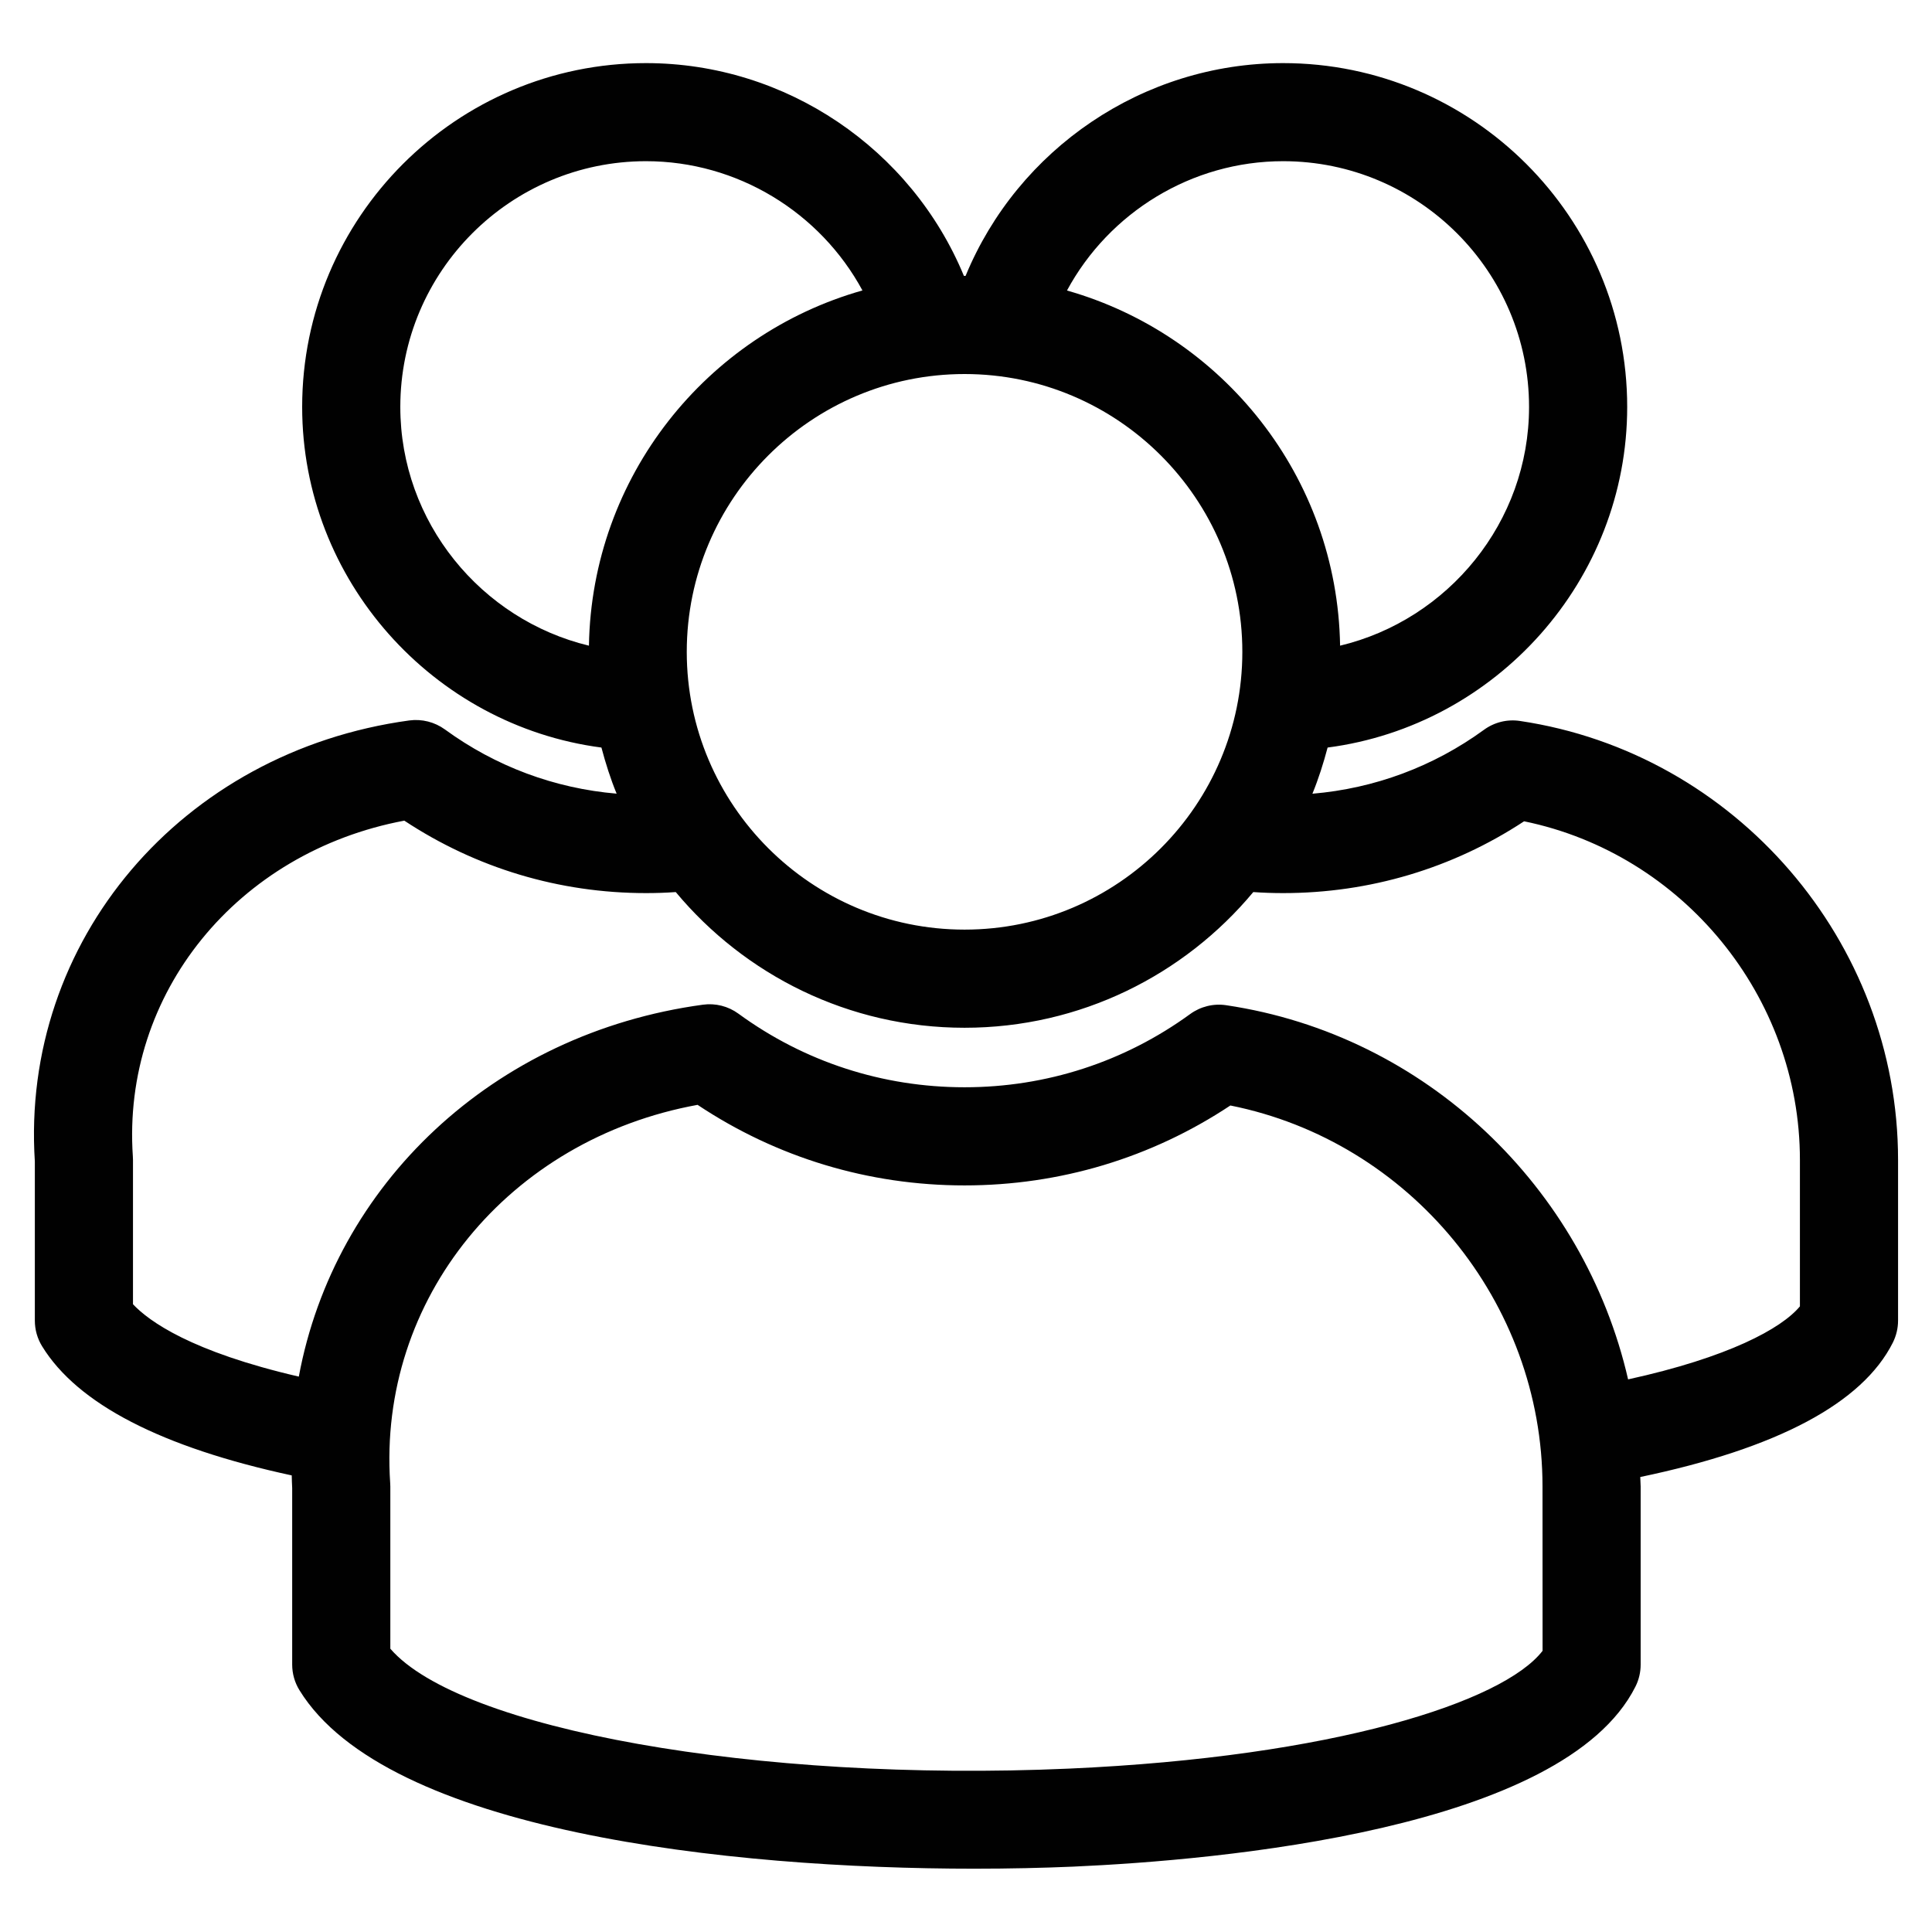 <svg width="30" height="30" viewBox="0 0 30 30" fill="none" xmlns="http://www.w3.org/2000/svg">
<path d="M23.602 11.195C23.404 11.165 23.203 11.215 23.042 11.333C22.256 11.905 21.343 12.243 20.379 12.325C20.474 12.093 20.55 11.853 20.615 11.608C23.23 11.267 25.267 9.013 25.267 6.319C25.267 3.375 22.87 0.98 19.924 0.98C17.75 0.98 15.806 2.313 14.993 4.285C14.988 4.285 14.982 4.284 14.977 4.284C14.974 4.284 14.971 4.285 14.968 4.285C14.153 2.313 12.206 0.98 10.031 0.98C7.087 0.98 4.692 3.375 4.692 6.319C4.692 9.012 6.727 11.266 9.339 11.608C9.404 11.853 9.48 12.093 9.575 12.324C8.612 12.242 7.697 11.902 6.909 11.327C6.749 11.211 6.551 11.161 6.356 11.187C2.816 11.671 0.32 14.612 0.541 18.035V20.506C0.541 20.647 0.58 20.785 0.654 20.905C1.204 21.801 2.509 22.474 4.53 22.91C4.532 22.976 4.533 23.041 4.537 23.107V25.847C4.537 25.988 4.576 26.127 4.651 26.247C6.003 28.442 11.318 29.017 15.129 29.017C15.677 29.017 16.195 29.005 16.664 28.985C18.919 28.885 24.282 28.413 25.396 26.188C25.449 26.082 25.476 25.966 25.476 25.847V23.082C25.476 23.032 25.47 22.984 25.47 22.935C27.599 22.49 28.919 21.789 29.392 20.848C29.445 20.741 29.473 20.625 29.473 20.506V18.01C29.473 14.622 26.949 11.693 23.602 11.195ZM10.664 10.122C10.664 7.743 12.599 5.808 14.978 5.808C17.356 5.808 19.291 7.743 19.291 10.122C19.291 12.5 17.356 14.435 14.978 14.435C12.599 14.435 10.664 12.5 10.664 10.122ZM19.924 2.503C22.03 2.503 23.743 4.215 23.743 6.319C23.743 8.108 22.486 9.624 20.809 10.026C20.766 7.402 18.985 5.197 16.568 4.511C17.222 3.299 18.505 2.503 19.924 2.503ZM6.216 6.319C6.216 4.215 7.927 2.503 10.032 2.503C11.451 2.503 12.736 3.298 13.392 4.51C10.972 5.194 9.189 7.4 9.145 10.026C7.471 9.623 6.216 8.107 6.216 6.319ZM23.953 25.634C23.342 26.427 20.712 27.281 16.597 27.463C11.744 27.678 7.14 26.85 6.061 25.601V23.082C6.061 23.065 6.06 23.048 6.059 23.031C5.865 20.168 7.9 17.69 10.832 17.156C12.062 17.975 13.488 18.407 14.977 18.407C16.46 18.407 17.88 17.979 19.105 17.166C21.889 17.722 23.952 20.215 23.952 23.082L23.953 25.634ZM27.949 20.285C27.662 20.631 26.834 21.079 25.281 21.419C24.6 18.447 22.147 16.07 19.04 15.609C18.843 15.579 18.642 15.629 18.481 15.746C17.458 16.49 16.246 16.883 14.978 16.883C13.705 16.883 12.49 16.488 11.466 15.74C11.307 15.624 11.11 15.574 10.914 15.601C7.647 16.046 5.191 18.402 4.64 21.376C2.968 20.989 2.313 20.516 2.065 20.252V18.01C2.065 17.993 2.064 17.976 2.063 17.958C1.889 15.426 3.685 13.23 6.278 12.743C7.394 13.48 8.685 13.868 10.032 13.868C10.185 13.868 10.34 13.863 10.493 13.852C11.565 15.138 13.177 15.959 14.977 15.959C16.778 15.959 18.39 15.138 19.461 13.852C19.615 13.863 19.77 13.868 19.924 13.868C21.268 13.868 22.555 13.484 23.666 12.753C26.128 13.259 27.949 15.47 27.949 18.01L27.949 20.285Z" fill="#010101"/>
</svg>